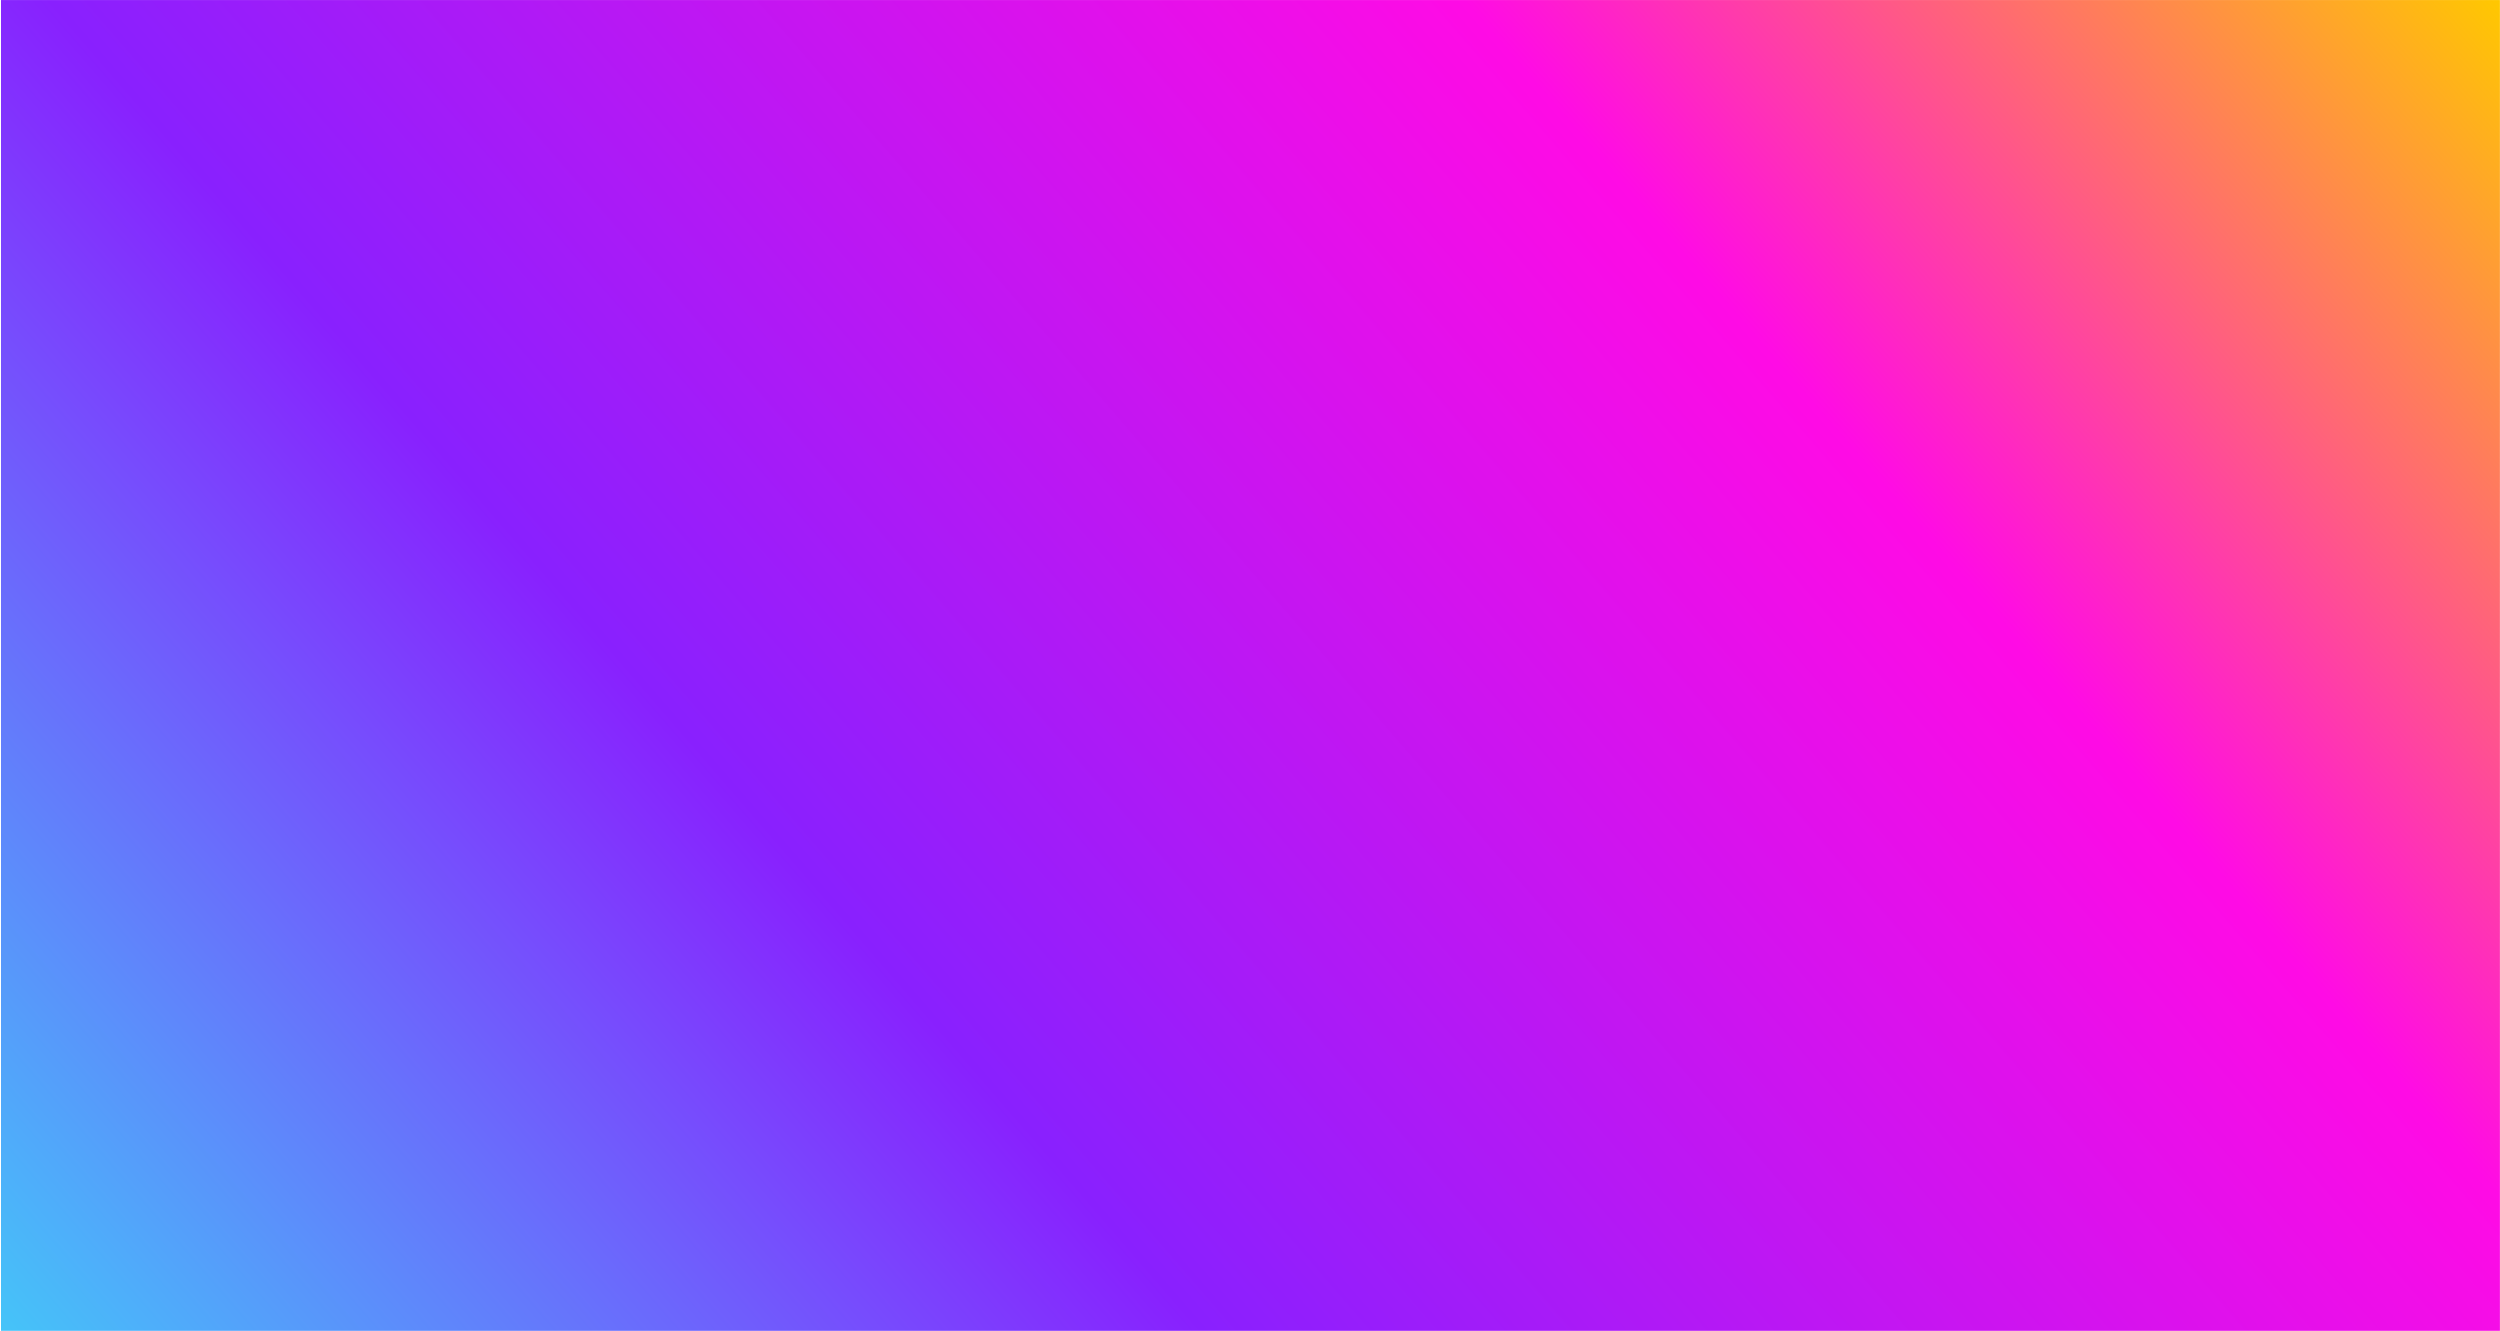 <svg width="1844" height="982" viewBox="0 0 1844 982" fill="none" xmlns="http://www.w3.org/2000/svg">
<mask id="mask0_26_786" style="mask-type:alpha" maskUnits="userSpaceOnUse" x="0" y="0" width="1844" height="982">
<g clip-path="url(#clip0_26_786)">
<path d="M0.735 983.031H1793.2V606.645C1793.2 571.23 1784.27 536.387 1767.23 505.341L1591.86 185.869C1566.4 139.49 1519.4 108.944 1466.68 104.508L310.157 7.213C256.909 2.734 205.009 25.49 172.228 67.689L22.87 259.958C8.523 278.427 0.735 301.147 0.735 324.534L0.735 983.031Z" fill="black"/>
</g>
</mask>
<g mask="url(#mask0_26_786)">
</g>
<rect width="1843.2" height="981.58" transform="translate(0.735 0.031)" fill="url(#paint0_linear_26_786)"/>
<defs>
<linearGradient id="paint0_linear_26_786" x1="152.043" y1="1157.17" x2="1691.16" y2="-175.586" gradientUnits="userSpaceOnUse">
<stop stop-color="#45C4F9"/>
<stop offset="0.329" stop-color="#8920FE"/>
<stop offset="0.716" stop-color="#FF0BE5"/>
<stop offset="1" stop-color="#FFC800"/>
</linearGradient>
<clipPath id="clip0_26_786">
<rect width="1843.2" height="981.58" fill="white" transform="translate(0.735 0.031)"/>
</clipPath>
</defs>
</svg>
